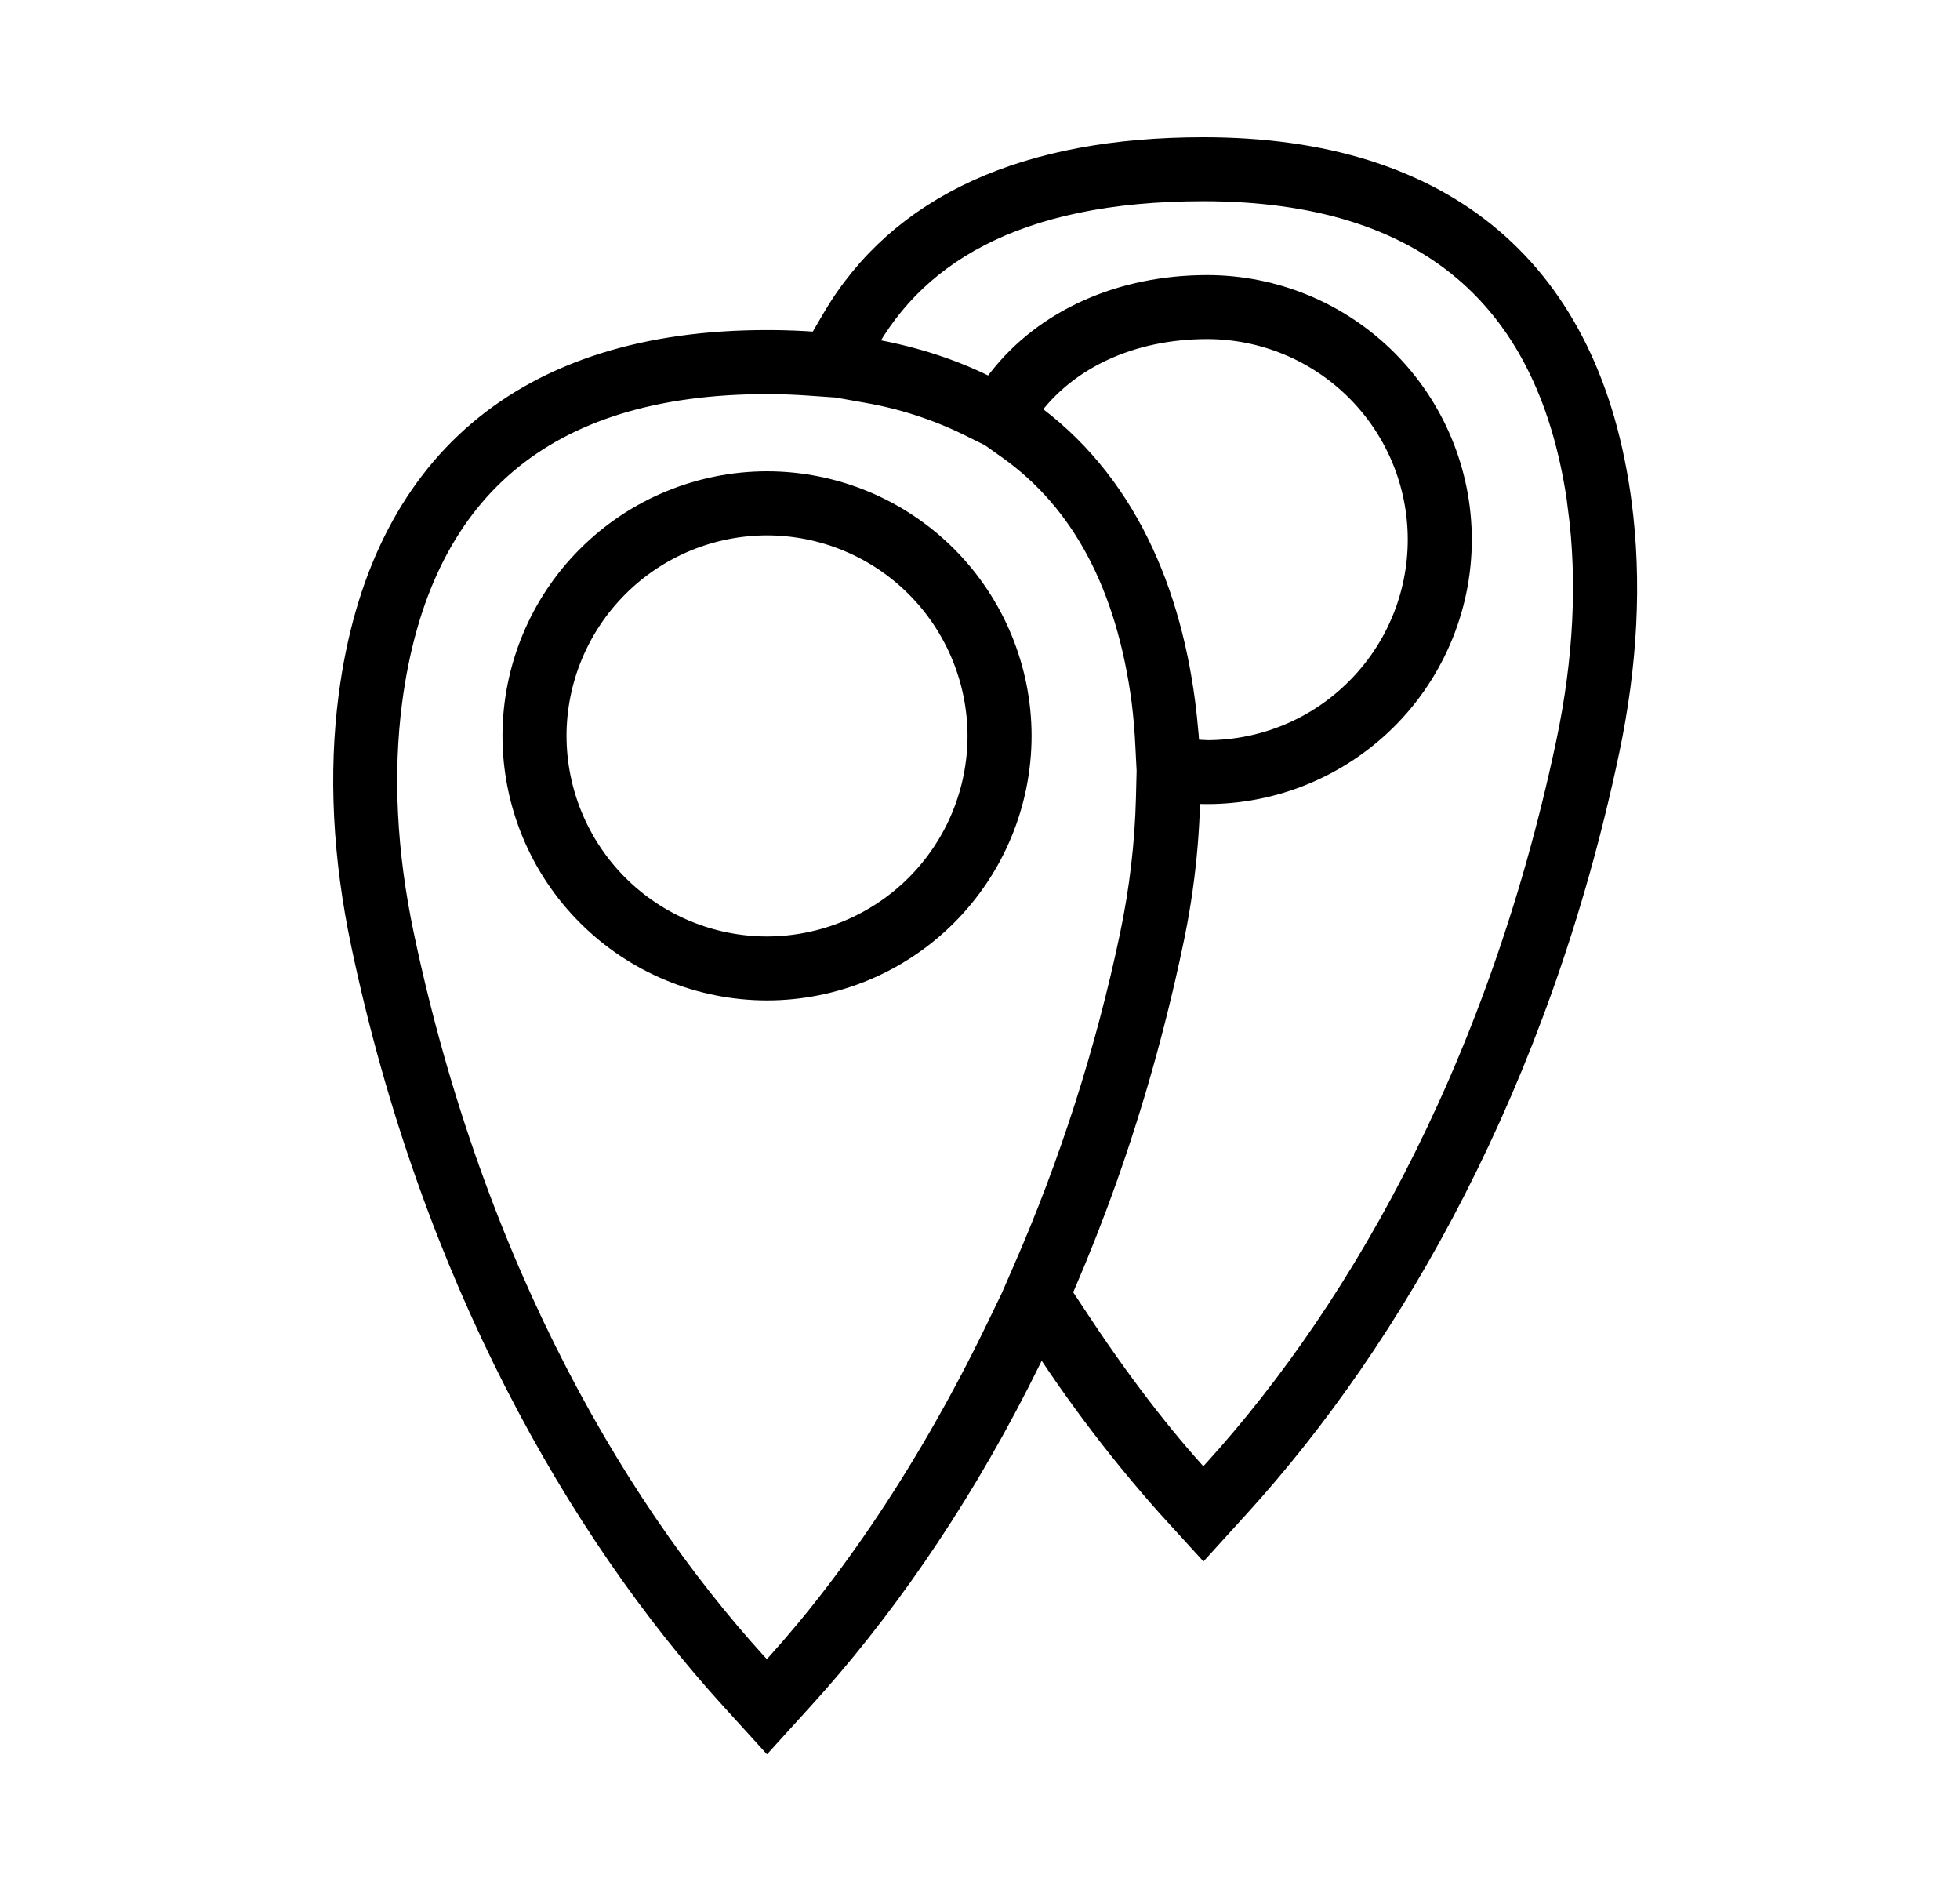 <svg width="25" height="24" viewBox="0 0 25 24" fill="none" xmlns="http://www.w3.org/2000/svg">
<path d="M9.784 6.577C9.039 6.578 8.325 6.874 7.799 7.401C7.273 7.927 6.976 8.641 6.976 9.385C6.977 10.129 7.273 10.842 7.799 11.369C8.325 11.895 9.038 12.191 9.783 12.192C10.527 12.191 11.241 11.895 11.767 11.369C12.294 10.842 12.59 10.129 12.591 9.384C12.589 8.64 12.293 7.926 11.767 7.4C11.241 6.874 10.528 6.578 9.784 6.577ZM9.784 12.508C8.955 12.507 8.161 12.178 7.575 11.592C6.989 11.007 6.66 10.213 6.659 9.384C6.66 8.556 6.989 7.761 7.575 7.176C8.161 6.59 8.955 6.261 9.784 6.26C10.612 6.261 11.406 6.59 11.992 7.176C12.577 7.762 12.907 8.556 12.908 9.384C12.907 10.212 12.577 11.007 11.992 11.592C11.406 12.178 10.612 12.507 9.784 12.508Z" stroke="black" stroke-width="0.5"/>
<path d="M20.25 6.469C19.889 3.719 18.239 2.316 15.348 2.316C12.917 2.316 11.526 3.156 10.855 4.515L10.704 4.822L10.361 4.798C10.168 4.784 9.975 4.776 9.782 4.776C6.892 4.776 5.242 6.179 4.881 8.93C4.759 9.868 4.809 10.886 5.034 11.952C5.937 16.234 7.812 19.44 9.749 21.491C9.758 21.5 9.769 21.505 9.782 21.506C9.793 21.506 9.806 21.501 9.814 21.491C10.777 20.471 11.861 18.958 12.81 16.999L13.199 16.194L13.693 16.939C14.293 17.845 14.859 18.548 15.317 19.032C15.325 19.04 15.337 19.046 15.348 19.046C15.359 19.046 15.372 19.04 15.38 19.032C17.317 16.979 19.192 13.773 20.096 9.492C20.321 8.425 20.371 7.408 20.249 6.469H20.25ZM9.405 21.584C7.469 19.454 5.614 16.232 4.725 12.017C4.493 10.918 4.44 9.866 4.568 8.888C4.949 5.986 6.753 4.459 9.783 4.459C11.03 4.459 12.076 4.719 12.917 5.248C14.174 6.077 14.797 7.451 14.996 8.975C15.013 9.104 15.026 9.233 15.037 9.363L15.04 9.39C15.049 9.51 15.055 9.635 15.06 9.77C15.073 10.525 15 11.279 14.841 12.017C13.951 16.232 12.094 19.457 10.16 21.585L9.783 22L9.405 21.584ZM12.827 4.908C13.398 4.172 14.336 3.758 15.399 3.758C16.228 3.759 17.022 4.088 17.608 4.674C18.193 5.26 18.523 6.054 18.523 6.882C18.523 7.308 18.435 7.73 18.265 8.121C18.095 8.512 17.848 8.865 17.537 9.156C17.226 9.448 16.859 9.673 16.458 9.818C16.057 9.963 15.63 10.024 15.205 9.998L14.755 9.967L14.732 9.517C14.723 9.321 14.707 9.125 14.683 8.931C14.484 7.417 13.892 6.318 12.934 5.635L12.502 5.327L12.827 4.908ZM20.407 9.558C19.518 13.772 17.661 16.998 15.727 19.126L15.35 19.541L14.972 19.126C14.31 18.382 13.713 17.583 13.187 16.737L13.043 16.508L13.151 16.26C13.758 14.875 14.22 13.432 14.531 11.953C14.655 11.361 14.724 10.771 14.739 10.179L14.752 9.657L15.272 9.682L15.323 9.685H15.327L15.399 9.689C16.144 9.688 16.857 9.392 17.383 8.865C17.91 8.339 18.206 7.625 18.206 6.881C18.206 6.137 17.91 5.423 17.383 4.897C16.857 4.371 16.144 4.075 15.399 4.074C14.39 4.074 13.534 4.477 13.037 5.16L12.784 5.508L12.398 5.317C11.976 5.111 11.527 4.967 11.065 4.888L10.347 4.76L10.714 4.13C11.544 2.708 13.123 2 15.35 2C18.379 2 20.183 3.527 20.563 6.428C20.692 7.407 20.639 8.461 20.407 9.558Z" stroke="black" stroke-width="0.5"/>
</svg>
